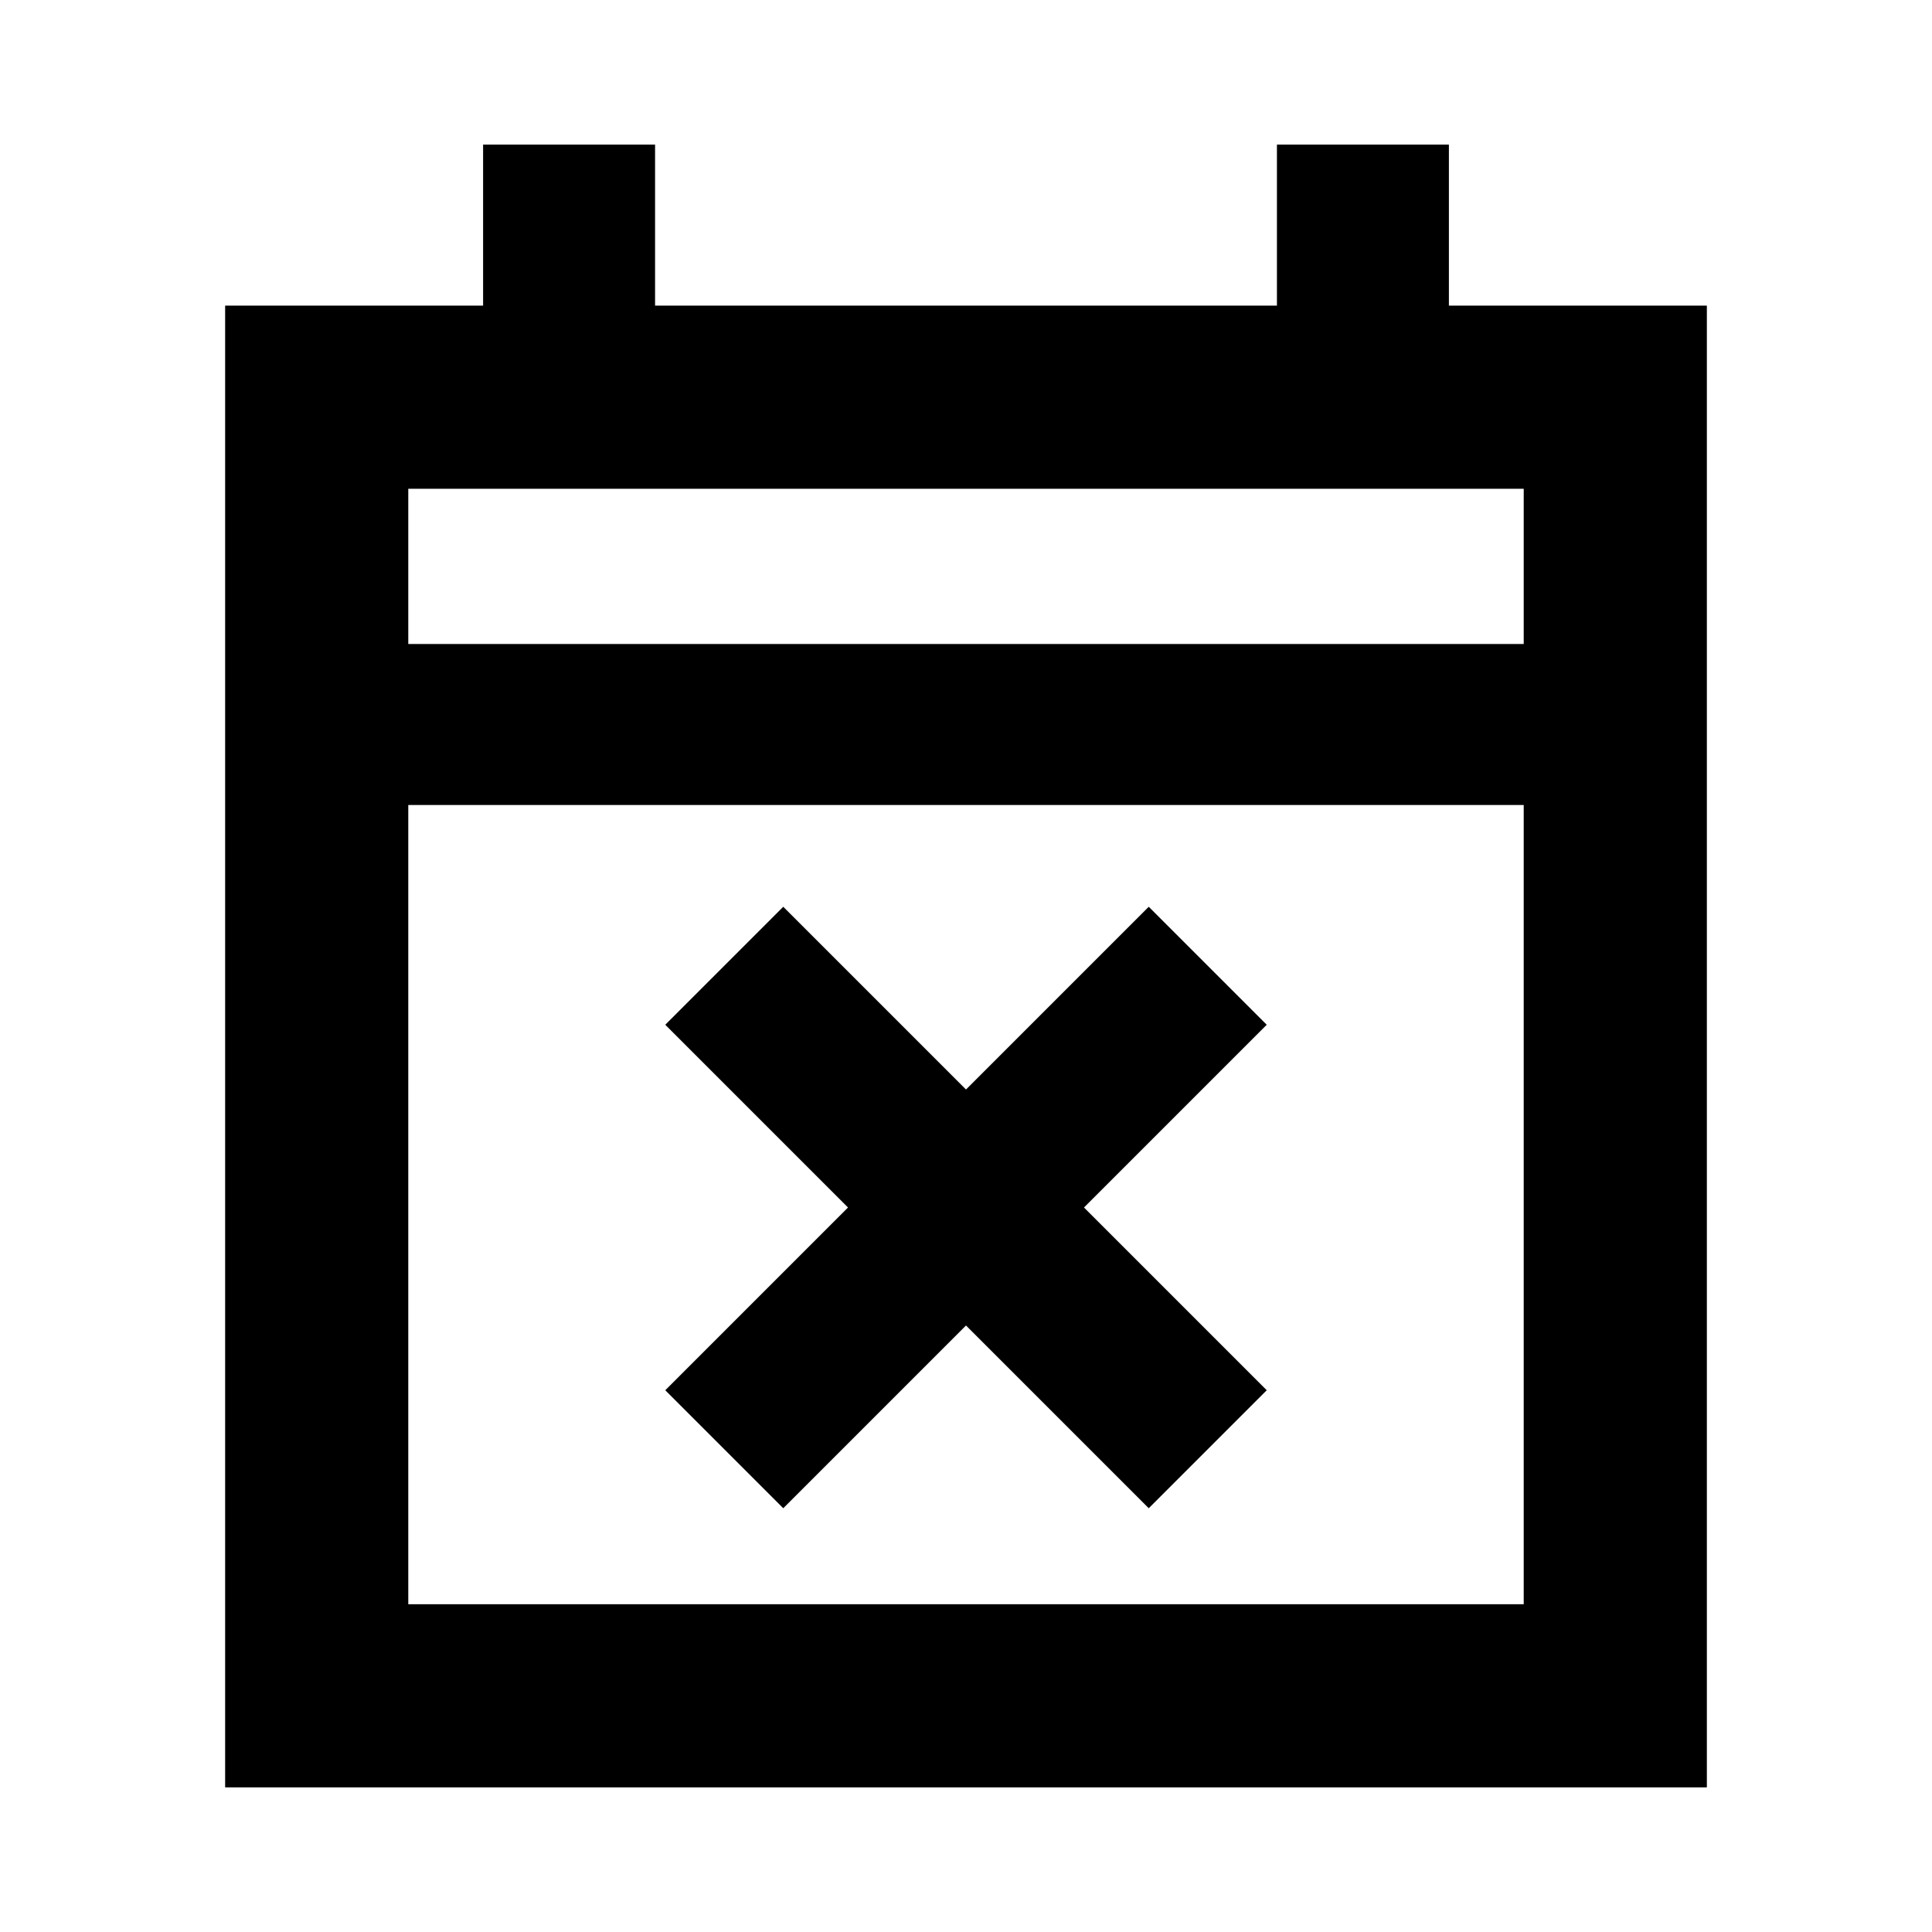<svg xmlns="http://www.w3.org/2000/svg" height="24" viewBox="0 -960 960 960" width="24"><path d="m389.196-210.565-58.631-58.631L421.37-360l-90.805-90.804 58.631-58.631L480-418.63l90.804-90.805 58.631 58.631L538.63-360l90.805 90.804-58.631 58.631L480-301.37l-90.804 90.805ZM111.869-71.869v-736.262h128.179v-80H325.5v80h309v-80h85.452v80h128.179v736.262H111.869Zm91.001-91.001h554.26V-560H202.87v397.13Zm0-477.13h554.26v-77.13H202.87V-640Zm0 0v-77.13V-640Z"/></svg>